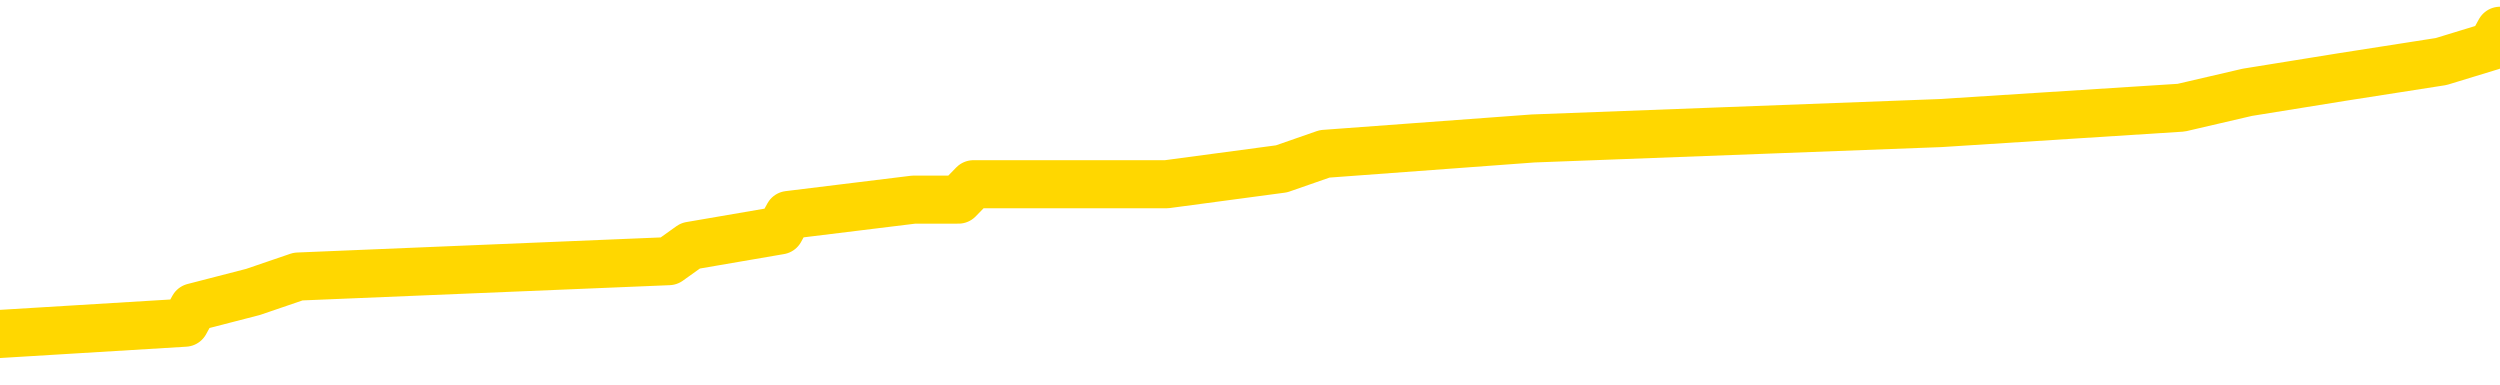 <svg xmlns="http://www.w3.org/2000/svg" version="1.1" viewBox="0 0 6500 1000">
	<path fill="none" stroke="gold" stroke-width="125" stroke-linecap="round" stroke-linejoin="round" d="M0 83952  L-781895 83952 L-781711 83912 L-781221 83833 L-780927 83793 L-780616 83713 L-780382 83673 L-780328 83593 L-780269 83513 L-780116 83473 L-780075 83394 L-779943 83354 L-779650 83314 L-779110 83314 L-778499 83274 L-778451 83274 L-777811 83234 L-777778 83234 L-777252 83234 L-777120 83194 L-776729 83114 L-776401 83034 L-776284 82954 L-776073 82875 L-775356 82875 L-774786 82835 L-774679 82835 L-774504 82795 L-774283 82715 L-773882 82675 L-773856 82595 L-772928 82515 L-772840 82435 L-772758 82356 L-772688 82276 L-772391 82236 L-772239 82156 L-770349 82196 L-770248 82196 L-769985 82196 L-769692 82236 L-769550 82156 L-769302 82156 L-769266 82116 L-769108 82076 L-768644 81996 L-768391 81956 L-768179 81877 L-767927 81837 L-767579 81797 L-766651 81717 L-766558 81637 L-766147 81597 L-764976 81517 L-763787 81477 L-763695 81398 L-763667 81318 L-763401 81238 L-763102 81158 L-762973 81078 L-762936 80998 L-762121 80998 L-761737 81038 L-760677 81078 L-760616 81078 L-760351 81877 L-759879 82635 L-759687 83394 L-759423 84152 L-759086 84112 L-758951 84072 L-758495 84032 L-757752 83992 L-757735 83952 L-757569 83873 L-757501 83873 L-756985 83833 L-755956 83833 L-755760 83793 L-755272 83753 L-754910 83713 L-754501 83713 L-754115 83753 L-752412 83753 L-752314 83753 L-752242 83753 L-752181 83753 L-751996 83713 L-751660 83713 L-751019 83673 L-750942 83633 L-750881 83633 L-750694 83593 L-750615 83593 L-750438 83553 L-750419 83513 L-750188 83513 L-749801 83473 L-748912 83473 L-748873 83433 L-748784 83394 L-748757 83314 L-747749 83274 L-747599 83194 L-747575 83154 L-747442 83114 L-747402 83074 L-746144 83034 L-746086 83034 L-745547 82994 L-745494 82994 L-745447 82994 L-745052 82954 L-744913 82914 L-744713 82875 L-744566 82875 L-744401 82875 L-744125 82914 L-743766 82914 L-743214 82875 L-742569 82835 L-742310 82755 L-742156 82715 L-741755 82675 L-741715 82635 L-741594 82595 L-741533 82635 L-741519 82635 L-741425 82635 L-741132 82595 L-740980 82435 L-740650 82356 L-740572 82276 L-740496 82236 L-740270 82116 L-740203 82036 L-739975 81956 L-739923 81877 L-739758 81837 L-738753 81797 L-738569 81757 L-738018 81717 L-737625 81637 L-737228 81597 L-736378 81517 L-736299 81477 L-735720 81437 L-735279 81437 L-735038 81398 L-734881 81398 L-734480 81318 L-734460 81318 L-734015 81278 L-733609 81238 L-733473 81158 L-733298 81078 L-733162 80998 L-732911 80918 L-731912 80879 L-731830 80839 L-731694 80799 L-731655 80759 L-730766 80719 L-730550 80679 L-730107 80639 L-729989 80599 L-729932 80559 L-729256 80559 L-729156 80519 L-729127 80519 L-727785 80479 L-727379 80439 L-727340 80400 L-726412 80360 L-726313 80320 L-726181 80280 L-725776 80240 L-725750 80200 L-725657 80160 L-725441 80120 L-725030 80040 L-723876 79960 L-723584 79881 L-723556 79801 L-722948 79761 L-722698 79681 L-722678 79641 L-721749 79601 L-721697 79521 L-721575 79481 L-721557 79401 L-721401 79362 L-721226 79282 L-721090 79242 L-721033 79202 L-720925 79162 L-720840 79122 L-720607 79082 L-720532 79042 L-720223 79002 L-720105 78962 L-719936 78922 L-719844 78883 L-719742 78883 L-719719 78843 L-719641 78843 L-719543 78763 L-719177 78723 L-719072 78683 L-718569 78643 L-718117 78603 L-718079 78563 L-718055 78523 L-718014 78483 L-717885 78443 L-717784 78403 L-717343 78364 L-717060 78324 L-716468 78284 L-716338 78244 L-716063 78164 L-715911 78124 L-715757 78084 L-715672 78004 L-715594 77964 L-715409 77924 L-715358 77924 L-715330 77885 L-715251 77845 L-715228 77805 L-714944 77725 L-714341 77645 L-713345 77605 L-713047 77565 L-712313 77525 L-712069 77485 L-711979 77445 L-711402 77405 L-710703 77366 L-709951 77326 L-709632 77286 L-709250 77206 L-709172 77166 L-708538 77126 L-708353 77086 L-708265 77086 L-708135 77086 L-707822 77046 L-707773 77006 L-707631 76966 L-707609 76926 L-706642 76887 L-706096 76847 L-705618 76847 L-705557 76847 L-705233 76847 L-705212 76807 L-705149 76807 L-704939 76767 L-704862 76727 L-704808 76687 L-704785 76647 L-704746 76607 L-704730 76567 L-703973 76527 L-703957 76487 L-703157 76447 L-703005 76407 L-702099 76368 L-701593 76328 L-701364 76248 L-701323 76248 L-701207 76208 L-701031 76168 L-700277 76208 L-700142 76168 L-699978 76128 L-699660 76088 L-699484 76008 L-698462 75928 L-698438 75849 L-698187 75809 L-697974 75729 L-697340 75689 L-697102 75609 L-697070 75529 L-696892 75449 L-696811 75370 L-696721 75330 L-696657 75250 L-696217 75170 L-696193 75130 L-695652 75090 L-695397 75050 L-694902 75010 L-694025 74970 L-693988 74930 L-693935 74891 L-693894 74851 L-693777 74811 L-693500 74771 L-693293 74691 L-693096 74611 L-693073 74531 L-693023 74451 L-692983 74411 L-692905 74372 L-692308 74292 L-692248 74252 L-692144 74212 L-691990 74172 L-691358 74132 L-690677 74092 L-690375 74012 L-690028 73972 L-689830 73932 L-689782 73853 L-689462 73813 L-688834 73773 L-688687 73733 L-688651 73693 L-688593 73653 L-688516 73573 L-688275 73573 L-688187 73533 L-688093 73493 L-687799 73453 L-687665 73413 L-687605 73374 L-687568 73294 L-687296 73294 L-686290 73254 L-686114 73214 L-686063 73214 L-685771 73174 L-685578 73094 L-685245 73054 L-684738 73014 L-684176 72934 L-684162 72855 L-684145 72815 L-684045 72735 L-683930 72655 L-683891 72575 L-683853 72535 L-683788 72535 L-683759 72495 L-683620 72535 L-683328 72535 L-683278 72535 L-683172 72535 L-682908 72495 L-682443 72455 L-682299 72455 L-682244 72376 L-682187 72336 L-681996 72296 L-681631 72256 L-681416 72256 L-681221 72256 L-681164 72256 L-681105 72176 L-680951 72136 L-680681 72096 L-680251 72296 L-680236 72296 L-680159 72256 L-680094 72216 L-679965 71936 L-679941 71897 L-679657 71857 L-679610 71817 L-679555 71777 L-679093 71737 L-679054 71737 L-679013 71697 L-678823 71657 L-678343 71617 L-677856 71577 L-677839 71537 L-677801 71497 L-677544 71457 L-677467 71378 L-677237 71338 L-677221 71258 L-676927 71178 L-676484 71138 L-676038 71098 L-675533 71058 L-675379 71018 L-675093 70978 L-675053 70899 L-674721 70859 L-674500 70819 L-673983 70739 L-673907 70699 L-673659 70619 L-673465 70539 L-673405 70499 L-672628 70459 L-672554 70459 L-672323 70419 L-672307 70419 L-672245 70380 L-672049 70340 L-671585 70340 L-671562 70300 L-671432 70300 L-670131 70300 L-670115 70300 L-670038 70260 L-669944 70260 L-669727 70260 L-669575 70220 L-669396 70260 L-669342 70300 L-669056 70340 L-669016 70340 L-668646 70340 L-668206 70340 L-668023 70340 L-667702 70300 L-667407 70300 L-666961 70220 L-666889 70180 L-666427 70100 L-665989 70060 L-665807 70020 L-664353 69940 L-664221 69900 L-663764 69821 L-663537 69781 L-663151 69701 L-662635 69621 L-661680 69541 L-660886 69461 L-660212 69421 L-659786 69342 L-659475 69302 L-659245 69182 L-658562 69062 L-658549 68942 L-658339 68783 L-658317 68743 L-658143 68663 L-657193 68623 L-656924 68543 L-656109 68503 L-655799 68423 L-655761 68384 L-655704 68304 L-655087 68264 L-654449 68184 L-652823 68144 L-652149 68104 L-651507 68104 L-651429 68104 L-651373 68104 L-651337 68104 L-651309 68064 L-651197 67984 L-651179 67944 L-651157 67904 L-651003 67865 L-650950 67785 L-650872 67745 L-650752 67705 L-650655 67665 L-650537 67625 L-650268 67545 L-649998 67505 L-649981 67425 L-649781 67386 L-649634 67306 L-649407 67266 L-649273 67226 L-648964 67186 L-648904 67146 L-648551 67066 L-648203 67026 L-648102 66986 L-648037 66906 L-647977 66867 L-647593 66787 L-647212 66747 L-647108 66707 L-646848 66667 L-646576 66587 L-646417 66547 L-646385 66507 L-646323 66467 L-646182 66427 L-645998 66388 L-645953 66348 L-645665 66348 L-645649 66308 L-645416 66308 L-645355 66268 L-645317 66268 L-644737 66228 L-644603 66188 L-644580 66028 L-644561 65749 L-644544 65429 L-644528 65110 L-644504 64791 L-644487 64551 L-644466 64272 L-644449 63992 L-644426 63833 L-644409 63673 L-644388 63553 L-644371 63473 L-644322 63354 L-644250 63234 L-644215 63034 L-644192 62875 L-644156 62715 L-644114 62555 L-644078 62475 L-644062 62316 L-644037 62196 L-644000 62116 L-643983 61996 L-643960 61916 L-643943 61837 L-643924 61757 L-643908 61677 L-643879 61557 L-643853 61437 L-643807 61398 L-643791 61318 L-643749 61278 L-643701 61198 L-643630 61118 L-643615 61038 L-643599 60958 L-643537 60918 L-643498 60879 L-643458 60839 L-643292 60799 L-643227 60759 L-643211 60719 L-643167 60639 L-643109 60599 L-642896 60559 L-642863 60519 L-642820 60479 L-642742 60439 L-642205 60400 L-642127 60360 L-642022 60280 L-641934 60240 L-641758 60200 L-641407 60160 L-641251 60120 L-640813 60080 L-640657 60040 L-640527 60000 L-639823 59920 L-639622 59881 L-638661 59801 L-638179 59761 L-638080 59761 L-637987 59721 L-637742 59681 L-637669 59641 L-637226 59561 L-637130 59521 L-637115 59481 L-637099 59441 L-637074 59401 L-636608 59362 L-636392 59322 L-636252 59282 L-635958 59242 L-635870 59202 L-635828 59162 L-635798 59122 L-635626 59082 L-635567 59042 L-635491 59002 L-635410 58962 L-635340 58962 L-635031 58922 L-634946 58883 L-634732 58843 L-634697 58803 L-634014 58763 L-633915 58723 L-633710 58683 L-633663 58643 L-633385 58603 L-633323 58563 L-633306 58483 L-633228 58443 L-632920 58364 L-632895 58324 L-632841 58244 L-632818 58204 L-632696 58164 L-632560 58084 L-632316 58044 L-632190 58044 L-631544 58004 L-631528 58004 L-631503 58004 L-631323 57924 L-631247 57885 L-631155 57845 L-630727 57805 L-630311 57765 L-629918 57685 L-629839 57645 L-629820 57605 L-629457 57565 L-629221 57525 L-628993 57485 L-628679 57445 L-628602 57405 L-628521 57326 L-628343 57246 L-628327 57206 L-628062 57126 L-627982 57086 L-627751 57046 L-627525 57006 L-627210 57006 L-627034 56966 L-626673 56966 L-626282 56926 L-626212 56847 L-626148 56807 L-626008 56727 L-625956 56687 L-625855 56607 L-625353 56567 L-625156 56527 L-624909 56487 L-624723 56447 L-624424 56407 L-624348 56368 L-624182 56288 L-623297 56248 L-623269 56168 L-623146 56088 L-622567 56048 L-622489 56008 L-621776 56008 L-621464 56008 L-621251 56008 L-621234 56008 L-620848 56008 L-620322 55928 L-619876 55889 L-619547 55849 L-619394 55809 L-619068 55809 L-618890 55769 L-618808 55769 L-618602 55689 L-618426 55649 L-617497 55609 L-616608 55569 L-616569 55529 L-616341 55529 L-615962 55489 L-615174 55449 L-614940 55409 L-614864 55370 L-614507 55330 L-613935 55250 L-613668 55210 L-613281 55170 L-613178 55170 L-613008 55170 L-612389 55170 L-612178 55170 L-611870 55170 L-611817 55130 L-611690 55090 L-611636 55050 L-611517 55010 L-611181 54930 L-610222 54891 L-610090 54811 L-609889 54771 L-609257 54731 L-608946 54691 L-608532 54651 L-608505 54611 L-608359 54571 L-607939 54531 L-606607 54531 L-606560 54491 L-606431 54411 L-606414 54372 L-605836 54292 L-605631 54252 L-605601 54212 L-605560 54172 L-605503 54132 L-605465 54092 L-605387 54052 L-605244 54012 L-604790 53972 L-604672 53932 L-604386 53893 L-604014 53853 L-603917 53813 L-603591 53773 L-603236 53733 L-603066 53693 L-603019 53653 L-602910 53613 L-602821 53573 L-602793 53533 L-602717 53453 L-602413 53413 L-602379 53334 L-602308 53294 L-601940 53254 L-601604 53214 L-601523 53214 L-601304 53174 L-601132 53134 L-601105 53094 L-600608 53054 L-600058 52974 L-599178 52934 L-599079 52855 L-599003 52815 L-598728 52775 L-598481 52695 L-598407 52655 L-598345 52575 L-598226 52535 L-598184 52495 L-598074 52455 L-597997 52376 L-597296 52336 L-597051 52296 L-597011 52256 L-596855 52216 L-596256 52216 L-596029 52216 L-595937 52216 L-595461 52216 L-594864 52136 L-594344 52096 L-594323 52056 L-594178 52016 L-593858 52016 L-593316 52016 L-593084 52016 L-592914 52016 L-592427 51976 L-592200 51936 L-592115 51897 L-591768 51857 L-591442 51857 L-590919 51817 L-590592 51777 L-589992 51737 L-589794 51657 L-589742 51617 L-589701 51577 L-589420 51537 L-588736 51457 L-588426 51417 L-588401 51338 L-588210 51298 L-587987 51258 L-587901 51218 L-587237 51138 L-587213 51098 L-586991 51018 L-586661 50978 L-586309 50899 L-586104 50859 L-585872 50779 L-585614 50739 L-585424 50659 L-585377 50619 L-585150 50579 L-585115 50539 L-584959 50499 L-584744 50459 L-584571 50419 L-584480 50380 L-584203 50340 L-583959 50300 L-583644 50260 L-583217 50260 L-583180 50260 L-582697 50260 L-582463 50260 L-582252 50220 L-582025 50180 L-581476 50180 L-581228 50140 L-580394 50140 L-580339 50100 L-580317 50060 L-580159 50020 L-579697 49980 L-579657 49940 L-579317 49861 L-579184 49821 L-578961 49781 L-578389 49741 L-577917 49701 L-577722 49661 L-577530 49621 L-577340 49581 L-577238 49541 L-576870 49501 L-576823 49461 L-576742 49421 L-575448 49382 L-575400 49342 L-575132 49342 L-574987 49342 L-574436 49342 L-574319 49302 L-574237 49262 L-573878 49222 L-573655 49182 L-573373 49142 L-573044 49062 L-572536 49022 L-572424 48982 L-572345 48942 L-572180 48902 L-571886 48902 L-571417 48902 L-571221 48942 L-571170 48942 L-570520 48902 L-570399 48863 L-569945 48863 L-569909 48823 L-569440 48783 L-569330 48743 L-569313 48703 L-569097 48703 L-568916 48663 L-568385 48663 L-567355 48663 L-567156 48623 L-566697 48583 L-565749 48503 L-565650 48463 L-565297 48384 L-565236 48344 L-565221 48304 L-565186 48264 L-564817 48224 L-564697 48184 L-564455 48144 L-564291 48104 L-564103 48064 L-563983 48024 L-562912 47944 L-562054 47904 L-561842 47825 L-561744 47785 L-561570 47705 L-561237 47665 L-561165 47625 L-561108 47585 L-560932 47585 L-560543 47545 L-560308 47505 L-560197 47465 L-560080 47425 L-559099 47386 L-559073 47346 L-558479 47266 L-558447 47266 L-558298 47226 L-558014 47186 L-557102 47186 L-556156 47186 L-556003 47146 L-555900 47146 L-555769 47106 L-555625 47066 L-555599 47026 L-555485 46986 L-555266 46946 L-554585 46906 L-554456 46867 L-554152 46827 L-553913 46747 L-553580 46707 L-552941 46667 L-552599 46587 L-552537 46547 L-552381 46547 L-551460 46547 L-550989 46547 L-550946 46547 L-550933 46507 L-550892 46467 L-550870 46427 L-550843 46388 L-550699 46348 L-550276 46308 L-549941 46308 L-549750 46268 L-549321 46268 L-549133 46228 L-548744 46148 L-548210 46108 L-547838 46068 L-547816 46068 L-547566 46028 L-547448 45988 L-547372 45948 L-547236 45908 L-547197 45869 L-547117 45829 L-546723 45789 L-546227 45749 L-546115 45669 L-545942 45629 L-545633 45589 L-545186 45549 L-544863 45509 L-544721 45429 L-544293 45350 L-544140 45270 L-544085 45190 L-543271 45150 L-543251 45110 L-542880 45070 L-542823 45070 L-541694 45030 L-541626 45030 L-541067 44990 L-540873 44950 L-540736 44910 L-540503 44871 L-540156 44831 L-540121 44751 L-540086 44711 L-540018 44631 L-539669 44591 L-539497 44551 L-539012 44511 L-538996 44471 L-538670 44431 L-538513 44392 L-537372 44312 L-537347 44272 L-537156 44192 L-536962 44152 L-536712 44112 L-536695 44072 L-535675 44032 L-535377 43992 L-535301 43952 L-535165 43873 L-534990 43833 L-534413 43753 L-534197 43713 L-534133 43673 L-534003 43633 L-533966 43553 L-533443 43513 L-533305 59242 L-533290 59242 L-533268 59242 L-533247 59242 L-533020 43473 L-532244 43473 L-532203 43473 L-531835 43473 L-531757 43433 L-531704 43394 L-531031 43354 L-530289 43314 L-529864 43314 L-529416 43274 L-528355 43234 L-528043 43154 L-527633 43154 L-527561 43114 L-527037 43114 L-526942 43114 L-526924 43114 L-526480 43074 L-526294 42994 L-525514 42914 L-524841 42875 L-524429 42755 L-524197 42675 L-524057 42635 L-523975 42555 L-523955 42515 L-523879 42515 L-523751 42475 L-523434 42515 L-523210 42515 L-522885 42475 L-522822 42475 L-522452 42475 L-522419 42475 L-522211 42475 L-521543 42475 L-521466 42475 L-521308 42396 L-521197 42396 L-520871 42356 L-520716 42316 L-520375 42316 L-520318 42236 L-519980 42156 L-519776 42116 L-519723 42036 L-518347 41996 L-518217 41956 L-517784 41916 L-517463 41877 L-516635 41797 L-516512 41757 L-515781 41677 L-515625 41597 L-515585 41557 L-515531 41517 L-515508 41477 L-515394 41437 L-515097 41398 L-514808 41358 L-514753 41318 L-514632 41278 L-514602 41238 L-514503 41198 L-514059 41198 L-513907 41158 L-513072 41158 L-512530 41118 L-512195 41118 L-512179 41078 L-512104 41038 L-511988 40998 L-511793 40958 L-511529 40918 L-510694 40879 L-510598 40839 L-510076 40799 L-510035 40759 L-509935 40719 L-509107 40719 L-508972 40679 L-508633 40679 L-508079 40639 L-507699 40599 L-507536 40559 L-507227 40519 L-506414 40479 L-506108 40439 L-505839 40439 L-505518 40439 L-505197 40479 L-504922 40479 L-504093 40400 L-503998 40360 L-503905 40240 L-503801 40120 L-503414 40000 L-502934 39920 L-502917 39881 L-502799 39841 L-502431 39761 L-502336 39721 L-501502 39641 L-501425 39601 L-501126 39561 L-501035 39521 L-500628 39441 L-500517 39362 L-499818 39322 L-499345 39282 L-499285 39242 L-499066 39162 L-498792 39122 L-498679 39082 L-497652 39042 L-497266 39002 L-497245 38962 L-496913 38922 L-496668 38883 L-496235 38843 L-496125 38803 L-496007 38763 L-495555 38683 L-494965 38643 L-494628 38603 L-492735 38563 L-492622 38483 L-492410 38443 L-491092 38403 L-490985 29421 L-490919 20559 L-490883 12376 L-490821 12376 L-490322 21278 L-489647 30060 L-489625 38164 L-489354 38084 L-488386 38084 L-487697 38044 L-487535 38004 L-486994 37964 L-486904 37924 L-485885 37885 L-484937 37805 L-484572 37845 L-484469 37885 L-483881 37885 L-483821 37885 L-483721 37845 L-483280 37765 L-483173 37725 L-482731 37685 L-481732 37565 L-481475 37445 L-481372 37326 L-481242 37246 L-480876 37166 L-480295 37086 L-480264 37046 L-479948 37006 L-477965 36966 L-477849 36926 L-477782 36926 L-477423 36887 L-475805 36847 L-475627 36847 L-475483 36847 L-474660 36887 L-474607 36926 L-474553 36926 L-474119 36926 L-473138 36966 L-473065 36966 L-471980 36926 L-471767 36926 L-471051 36847 L-470662 36807 L-470443 36727 L-470124 36647 L-469630 36567 L-469502 36527 L-469274 36447 L-469041 36368 L-468982 36328 L-468692 36288 L-468420 36208 L-467390 36168 L-465725 36128 L-465306 36088 L-465169 36048 L-465013 36048 L-464708 36008 L-464479 35928 L-464321 35889 L-464162 35809 L-463992 35729 L-463945 35689 L-463892 35649 L-463870 35649 L-463484 35609 L-463234 35609 L-462964 35609 L-462803 35609 L-462713 35609 L-461055 35609 L-460889 35649 L-460510 35609 L-460050 35609 L-459440 35529 L-458347 35489 L-457916 35449 L-457884 35409 L-457822 35370 L-457804 35330 L-456101 35290 L-456059 35250 L-455592 35210 L-455406 35170 L-455373 35090 L-454778 35050 L-454728 35010 L-454406 34970 L-454355 34930 L-454144 34891 L-454126 34851 L-453860 34771 L-453807 34731 L-453338 34691 L-452828 34611 L-452750 34611 L-452455 34571 L-452439 34531 L-452400 34491 L-452329 34451 L-452172 34411 L-451226 34411 L-451169 34411 L-450648 34411 L-450456 34372 L-450355 34372 L-450129 34332 L-449619 34332 L-449231 35409 L-449162 35409 L-448813 35370 L-448456 35330 L-447328 34172 L-447276 34092 L-447050 34052 L-447016 34012 L-446891 33932 L-446793 33932 L-446528 33932 L-445788 33972 L-445209 33972 L-444916 33972 L-444210 33972 L-444031 33932 L-444008 33932 L-443372 33893 L-443061 33853 L-442664 33853 L-442635 33813 L-442614 33773 L-442460 33733 L-441775 33733 L-441758 33733 L-441418 33733 L-441146 33693 L-441108 33653 L-441052 33573 L-441030 33533 L-440958 33493 L-440626 33453 L-440520 33413 L-440492 33334 L-440293 33294 L-440141 33254 L-439273 33214 L-438710 33134 L-438694 33134 L-438593 33094 L-438491 33134 L-438344 33134 L-438266 33134 L-438228 33094 L-438173 33054 L-438099 33014 L-437954 32974 L-437472 32974 L-437068 32934 L-436202 32974 L-436182 32974 L-435924 32974 L-435847 32974 L-435818 32934 L-435808 32855 L-435791 32815 L-435498 32775 L-435458 32735 L-435386 32695 L-435313 32655 L-435108 32615 L-434948 32495 L-434646 32376 L-434569 32216 L-434552 32096 L-434336 32016 L-434104 32016 L-433994 32056 L-433625 32096 L-433466 32096 L-433235 32096 L-433067 32096 L-432921 32056 L-432789 32016 L-431514 31936 L-431110 31857 L-431049 31817 L-430933 31737 L-430507 31697 L-430492 31617 L-430430 31577 L-430157 31497 L-430044 31457 L-429762 31378 L-429485 31338 L-429060 31258 L-429037 31218 L-428959 31178 L-428834 31138 L-428247 31098 L-427856 31058 L-427520 31018 L-426931 30978 L-426829 30978 L-426658 30938 L-426522 30938 L-425694 30899 L-424509 30859 L-424473 30819 L-424418 30819 L-424197 30779 L-423992 30779 L-423837 30779 L-423581 30739 L-423504 30699 L-422962 30659 L-422925 30619 L-422676 30579 L-422289 30539 L-421463 30499 L-421105 30459 L-420795 30459 L-420537 30419 L-420313 30380 L-419907 30340 L-419790 30300 L-419607 30260 L-419554 30260 L-419365 30220 L-419194 30180 L-419166 30140 L-418885 30100 L-418575 30060 L-418437 30020 L-418127 29980 L-417933 29980 L-417918 29940 L-417198 29940 L-417065 29861 L-416767 29821 L-416677 29781 L-416076 29781 L-416038 29741 L-415959 29701 L-415339 29661 L-415187 29581 L-415147 29541 L-414836 29501 L-414644 29461 L-414451 29382 L-414396 29302 L-414087 29262 L-414035 29222 L-413980 29262 L-413954 29262 L-413830 29262 L-413019 29222 L-412943 29182 L-412402 29142 L-412133 29102 L-411474 29062 L-410566 29022 L-410325 28982 L-409792 28942 L-409575 28902 L-408468 28942 L-408418 28942 L-407642 28942 L-407094 28902 L-406983 28863 L-406830 28783 L-406775 28743 L-406610 28703 L-406232 28663 L-405785 28623 L-405730 28583 L-405576 28543 L-404896 28503 L-404676 28463 L-404158 28423 L-403309 28344 L-403293 28304 L-401502 28264 L-400947 28224 L-400830 28184 L-399824 28144 L-399788 28104 L-399555 28104 L-399463 28104 L-399423 28104 L-399091 28064 L-398739 28024 L-398474 27944 L-398187 27904 L-397876 27825 L-397622 27745 L-397528 27705 L-397038 27665 L-396831 27625 L-396265 27585 L-396151 27625 L-395800 27585 L-395748 27585 L-395708 27585 L-395105 27505 L-394371 27425 L-393790 27346 L-393554 27266 L-393014 27146 L-392861 27066 L-392359 27026 L-392150 26946 L-392127 26946 L-392068 26906 L-391105 26906 L-390928 26867 L-390486 26827 L-390462 26747 L-390307 26707 L-390225 26707 L-390075 26747 L-389428 26747 L-389378 26707 L-388258 26667 L-387274 26627 L-387213 26587 L-386492 26547 L-385627 26507 L-385248 26467 L-385029 26467 L-384270 26427 L-384218 26388 L-383909 26308 L-383057 26308 L-382864 26268 L-382687 26228 L-382463 26228 L-382336 26188 L-382144 26188 L-381912 26148 L-381742 26188 L-381456 26148 L-381176 26148 L-381093 26108 L-380923 26068 L-380906 25988 L-380752 25948 L-380713 25908 L-379938 25869 L-379861 25869 L-379629 25789 L-379202 25749 L-378857 25709 L-378273 25669 L-378005 25669 L-377746 25669 L-377616 25589 L-377600 25549 L-377486 25509 L-377462 25469 L-377228 25429 L-377192 25390 L-375876 25390 L-375820 25350 L-375141 25270 L-374569 25270 L-374443 25270 L-374290 25270 L-374213 25270 L-373901 25190 L-373628 25150 L-373539 25070 L-373438 25070 L-372510 25030 L-372434 25030 L-372070 25030 L-372045 24990 L-372009 24950 L-371233 24871 L-371141 24831 L-371001 24791 L-370599 24751 L-370338 24751 L-370094 24791 L-369880 24751 L-369800 24751 L-369723 24751 L-369647 24751 L-369460 24791 L-369394 24791 L-369144 24791 L-369089 24751 L-368951 24711 L-368872 24631 L-368758 24591 L-368535 24551 L-368371 24511 L-368330 24471 L-368161 24431 L-367790 24392 L-367775 24352 L-367659 24312 L-366938 24272 L-366902 24232 L-366769 24232 L-366421 24192 L-366010 24192 L-365973 24192 L-365895 24152 L-365857 24112 L-365492 24072 L-365288 24032 L-365273 23992 L-364928 23952 L-364579 23952 L-364253 23952 L-364152 23912 L-363999 23912 L-363804 23873 L-363573 23873 L-363480 23873 L-363325 23873 L-363247 23873 L-363207 23833 L-363093 23793 L-363070 23753 L-362819 23753 L-362680 23673 L-362103 23553 L-361275 23473 L-360787 23394 L-360665 23354 L-360627 23314 L-360614 23274 L-360462 23194 L-360361 23114 L-360128 23074 L-359738 22994 L-359433 22954 L-359418 22914 L-359247 22875 L-359008 22795 L-358412 22795 L-357808 22755 L-357769 22755 L-357728 22755 L-357575 22715 L-357522 22675 L-357459 22635 L-357391 22595 L-357337 22515 L-357311 22475 L-357265 22435 L-357170 22356 L-357033 22316 L-356880 22276 L-356748 22236 L-356707 22236 L-356671 22196 L-356609 22156 L-356336 22076 L-356021 22036 L-355980 21956 L-355895 21916 L-355718 21877 L-355481 21837 L-355123 21797 L-355093 21757 L-354524 21717 L-354401 21677 L-354165 21637 L-354142 21637 L-353861 21597 L-353575 21597 L-353320 21597 L-352748 21557 L-352451 21517 L-352375 21477 L-351676 21437 L-351599 21398 L-351564 21358 L-351537 21318 L-351486 21238 L-351292 21198 L-351152 21118 L-351116 21078 L-351075 21038 L-350480 20998 L-350248 20958 L-349964 21238 L-349910 21477 L-349836 21757 L-349758 21996 L-349522 21916 L-349278 21877 L-349142 21837 L-349036 21797 L-348956 21757 L-348569 21677 L-348442 21637 L-348289 21597 L-348252 21557 L-348106 21517 L-347884 21477 L-347710 21437 L-347641 21398 L-346820 21318 L-346804 21318 L-346509 21278 L-345721 21238 L-345411 21238 L-345265 21198 L-345037 21158 L-344836 21078 L-343899 21038 L-343863 20998 L-343840 20958 L-343799 20879 L-343531 20839 L-342934 20799 L-342870 20759 L-342835 20719 L-342818 20679 L-342123 20679 L-341922 20679 L-341890 20679 L-341556 20679 L-341449 20639 L-340824 20559 L-340320 20519 L-340282 20439 L-339840 20439 L-339744 20400 L-339585 20400 L-339272 20400 L-339260 20400 L-338820 20439 L-338338 20479 L-338209 20479 L-337888 20479 L-337820 20439 L-337516 20439 L-337340 20400 L-337146 20360 L-336904 20280 L-336706 20200 L-336680 20120 L-336102 20080 L-336032 20040 L-335623 20000 L-335568 19960 L-335522 19920 L-335158 19881 L-335012 19841 L-334807 19801 L-334710 19801 L-334555 19761 L-334494 19721 L-334346 19641 L-334246 19601 L-333689 19601 L-333666 19681 L-333494 19721 L-332952 19761 L-332891 19761 L-332838 19681 L-332809 19601 L-332738 19561 L-332721 19481 L-332658 19441 L-332621 19362 L-332467 19322 L-332141 19282 L-331575 19242 L-331561 19202 L-331499 19122 L-331397 19042 L-331351 19042 L-331108 19002 L-330686 19002 L-330531 19002 L-328790 18922 L-328248 18883 L-327305 18843 L-326895 18803 L-326354 18723 L-326158 18683 L-325989 18643 L-325693 18603 L-325579 18563 L-325563 18563 L-325409 18523 L-325269 18483 L-325192 18403 L-325060 18403 L-324713 18403 L-324342 18443 L-323744 18443 L-323568 18443 L-323412 18403 L-323143 18364 L-322991 18364 L-322700 18483 L-322677 18563 L-322594 18643 L-322366 18723 L-321667 18683 L-321540 18643 L-321109 18603 L-321014 18563 L-319810 18563 L-319760 18523 L-319467 18523 L-319064 18483 L-318788 18403 L-318769 18364 L-318651 18324 L-318575 18284 L-318393 18244 L-317913 18204 L-317462 18124 L-317052 18084 L-317021 18044 L-316603 18004 L-316489 18004 L-316371 18004 L-316355 18004 L-316161 17964 L-316140 17885 L-315907 17845 L-315464 17805 L-315145 17725 L-314680 17725 L-314515 17685 L-314360 17645 L-314204 17645 L-313750 17645 L-313431 17645 L-313376 17685 L-313005 17685 L-312967 17725 L-312641 17725 L-312524 17685 L-312426 17645 L-312100 17565 L-311713 17525 L-311452 17485 L-311093 17405 L-310837 17366 L-308667 17326 L-308617 17286 L-308595 17246 L-308183 17246 L-308122 17246 L-308052 17286 L-307821 17286 L-307510 17246 L-307207 17166 L-307162 17126 L-306855 17086 L-306722 17046 L-306505 17006 L-305793 16966 L-305638 16966 L-305499 16926 L-305351 16926 L-305330 16926 L-305135 16887 L-305110 16847 L-305019 16807 L-304997 16767 L-304981 16727 L-304880 16687 L-303952 16647 L-303494 16647 L-302402 16567 L-301979 16567 L-301575 16527 L-301537 16487 L-301283 16447 L-300509 16368 L-300492 16328 L-300468 16288 L-300275 16248 L-299539 16208 L-299269 16168 L-299229 16128 L-298830 16048 L-298805 16008 L-298016 15968 L-297336 15928 L-295965 15889 L-295695 15849 L-295646 15809 L-295109 15729 L-295076 15689 L-294974 15609 L-294650 15569 L-294571 15529 L-294302 15529 L-293389 15489 L-293250 15489 L-293002 15409 L-292456 15409 L-292034 15370 L-291841 15330 L-291826 15330 L-291688 15250 L-291594 15210 L-291467 15170 L-291207 15130 L-291182 15050 L-291090 15010 L-290780 14970 L-290720 14930 L-290603 14930 L-290253 14930 L-289443 14930 L-289211 14851 L-288382 14851 L-288150 14771 L-287934 14731 L-287415 14731 L-286777 14691 L-286361 14651 L-286038 14611 L-285558 14571 L-285132 14571 L-285071 14531 L-284722 14531 L-284682 14491 L-284668 14451 L-284569 14372 L-284523 14372 L-284038 14332 L-283236 14332 L-282902 14332 L-281821 14292 L-281341 14252 L-281318 14212 L-281178 14172 L-280622 14132 L-279925 14092 L-279616 14052 L-279394 14012 L-279290 13972 L-279187 13893 L-278516 13853 L-278422 13813 L-278400 13813 L-278323 13773 L-278145 13773 L-277973 13773 L-277792 13733 L-277779 13693 L-277702 13653 L-277538 13613 L-277023 13573 L-277007 13533 L-276867 13533 L-276504 13493 L-276480 13493 L-276350 13453 L-276325 13413 L-275963 13374 L-275437 13294 L-275344 13254 L-275128 13174 L-275034 13134 L-275010 13094 L-274545 13054 L-274468 13054 L-274067 13014 L-273616 13014 L-272364 12974 L-272326 12934 L-271894 12895 L-271861 12855 L-271142 12815 L-270966 12775 L-270830 12735 L-270523 12695 L-270469 12655 L-270444 12575 L-270428 12495 L-270253 12455 L-270063 12415 L-269556 12415 L-269182 12096 L-268844 11737 L-268805 11417 L-268086 11138 L-267992 11098 L-267954 11058 L-267412 11058 L-267389 11018 L-266986 10978 L-266561 10938 L-266290 10938 L-266110 10899 L-265864 10819 L-265841 10779 L-265784 10699 L-265168 10659 L-264665 10619 L-264278 10619 L-263659 10659 L-263443 10659 L-263288 10699 L-261995 10619 L-261896 10579 L-261454 10499 L-261122 10459 L-260822 10380 L-260579 10340 L-259845 10260 L-259266 10220 L-258436 10180 L-258336 10140 L-257778 10100 L-257640 10060 L-255998 10020 L-255937 10020 L-255844 10020 L-254877 10020 L-254699 9980 L-254412 9980 L-254194 9980 L-254116 9940 L-253845 9940 L-253729 9900 L-253576 9861 L-253266 9821 L-253188 9781 L-253097 9781 L-253019 9741 L-252903 9741 L-252724 9701 L-252632 9661 L-252594 9621 L-252091 9621 L-251872 9581 L-251743 9581 L-251588 9541 L-251533 9501 L-251408 9501 L-251023 9461 L-250515 9421 L-250443 9382 L-249962 9342 L-249885 9302 L-249785 9302 L-249552 9262 L-249087 9262 L-248857 9262 L-248841 9262 L-248608 9262 L-248454 9262 L-248392 9262 L-248199 9222 L-247928 9142 L-247177 9102 L-246224 9102 L-246188 9062 L-245963 9062 L-245523 9062 L-245242 8982 L-244894 8942 L-243825 8902 L-242897 8902 L-242766 8902 L-242719 8902 L-242650 8863 L-242495 8863 L-242418 8783 L-242244 8703 L-241810 8623 L-241606 8583 L-241545 8503 L-240963 8463 L-240809 8384 L-240693 8344 L-240652 8304 L-240483 8264 L-240346 8224 L-240135 8144 L-240058 8104 L-240034 8064 L-239826 7984 L-239416 7944 L-239391 7904 L-239168 7865 L-239023 7825 L-238988 7785 L-238975 7745 L-238952 7705 L-238719 7665 L-238533 7625 L-238316 7585 L-238291 7545 L-237602 7505 L-237498 7465 L-237462 7425 L-237442 7386 L-237248 7346 L-237194 7306 L-237077 7226 L-236996 7226 L-236885 7186 L-236571 7146 L-236111 7106 L-235856 7066 L-235622 6986 L-235492 6946 L-235140 6906 L-235080 6867 L-234928 6827 L-234355 6747 L-234269 6707 L-234116 6627 L-233820 6547 L-233450 6467 L-233147 6388 L-233070 6348 L-232665 6308 L-232497 6308 L-232353 6308 L-231813 6308 L-231752 6308 L-231736 6228 L-231570 6188 L-231365 6148 L-231290 6148 L-231197 6108 L-230787 6068 L-230772 6028 L-230748 6028 L-230555 5988 L-230478 6348 L-230308 6707 L-230246 7026 L-230230 7386 L-229716 7346 L-229494 7306 L-228875 7226 L-228622 7186 L-228428 7146 L-228389 7106 L-228315 7106 L-228250 7106 L-227599 7106 L-227561 7146 L-227386 7146 L-227320 7146 L-226646 7146 L-226257 7066 L-225996 7026 L-225758 6986 L-225680 6906 L-225665 6827 L-225462 6787 L-225092 6707 L-224866 6667 L-224231 6627 L-224211 6627 L-223824 6587 L-223730 6587 L-223672 6547 L-223396 6507 L-223086 6507 L-223009 6467 L-222158 6507 L-221815 6707 L-221378 6946 L-220944 7146 L-220449 7346 L-220300 7306 L-220031 7346 L-218793 7386 L-218737 7465 L-216973 7505 L-216783 7465 L-215773 7425 L-215622 7386 L-215246 7465 L-214925 7545 L-214320 7625 L-214250 7705 L-214073 7665 L-213244 7625 L-213106 7585 L-212719 7545 L-212535 7505 L-212491 7465 L-212371 7425 L-212161 7386 L-211714 7306 L-211365 7266 L-211233 7226 L-210824 7186 L-210474 7186 L-210189 7146 L-209995 7106 L-209841 7106 L-209677 7066 L-209609 7026 L-209509 7026 L-209275 6986 L-209159 6986 L-209106 6946 L-208564 6946 L-208099 6906 L-206917 6906 L-206784 6906 L-206759 6906 L-206707 6906 L-206039 6906 L-205004 6827 L-204810 6787 L-204631 6747 L-204479 6747 L-204439 6707 L-204424 6707 L-204362 6667 L-204037 6627 L-202876 6587 L-202683 6547 L-202505 6507 L-201392 6467 L-200532 6427 L-200426 6427 L-199952 6388 L-199759 6388 L-197438 6348 L-197360 6308 L-197239 6228 L-197204 6188 L-197167 6108 L-197073 5988 L-196857 5908 L-196276 5829 L-195889 5789 L-195117 5749 L-195039 5709 L-194341 5709 L-193800 5709 L-193759 5669 L-193629 5669 L-193165 5629 L-193126 5589 L-192992 5549 L-192623 5509 L-192594 5469 L-192444 5469 L-192043 5429 L-190219 5469 L-189412 5429 L-188693 5429 L-188677 5429 L-188363 5350 L-187801 5310 L-187300 5270 L-186781 5230 L-186760 5190 L-185016 5150 L-184847 5110 L-184651 5070 L-183757 5030 L-183239 4950 L-183028 4910 L-182770 4871 L-182061 4831 L-181110 4791 L-180452 4751 L-180413 4671 L-180126 4631 L-180044 4591 L-179948 4591 L-179817 4551 L-179739 4551 L-179004 4551 L-178667 4511 L-178617 4551 L-178362 4551 L-178076 4511 L-177650 4511 L-177070 4471 L-176811 4471 L-176659 4431 L-176412 4431 L-176374 4431 L-175576 4392 L-175539 4352 L-175362 4352 L-174952 4272 L-174724 4272 L-174647 4272 L-174516 4272 L-174400 4232 L-174052 4192 L-173989 4152 L-173836 4112 L-173095 4072 L-172984 4032 L-172814 3992 L-172775 3952 L-172480 3952 L-172079 3952 L-171902 3952 L-171808 3952 L-171498 3912 L-170697 3873 L-170238 3793 L-169719 3753 L-169230 3713 L-168534 3673 L-167488 3633 L-167219 3633 L-167165 3593 L-167005 3593 L-166753 3593 L-166507 3553 L-166428 3513 L-166214 3433 L-165902 3394 L-165438 3314 L-165424 3274 L-165128 3274 L-165114 3234 L-164123 3194 L-163451 3154 L-163116 3074 L-162500 3074 L-162363 3034 L-161724 2994 L-161594 2954 L-160643 2875 L-160543 2795 L-159984 2755 L-159575 2755 L-159147 2755 L-159056 2715 L-158221 2715 L-157857 2715 L-157818 2755 L-157686 2795 L-157509 2795 L-157292 2795 L-157239 2755 L-157082 2675 L-156829 2635 L-155728 2595 L-155651 2555 L-155432 2515 L-155301 2435 L-155265 2396 L-155071 2356 L-154972 2316 L-154488 2276 L-154203 2236 L-154043 2196 L-153948 2116 L-153677 2076 L-153407 2036 L-153391 1877 L-153253 1757 L-153114 1637 L-152788 1477 L-152479 1398 L-152438 1358 L-152362 1278 L-152247 1238 L-151396 1158 L-151070 1118 L-150738 1078 L-150606 1078 L-150390 1078 L-150373 1078 L-149693 1078 L-149600 998 L-149576 958 L-149561 879 L-149522 839 L-149110 759 L-148841 719 L-148801 679 L-148432 679 L-148223 639 L-147140 639 L-147123 599 L-147095 559 L-147075 559 L-146698 479 L-146443 439 L-146195 360 L-146055 280 L-145923 240 L-145591 200 L-145498 160 L-145438 120 L-144879 80 L-144818 40 L-144662 0 L-144468 -39 L-144276 -79 L-144260 -118 L-144222 -158 L-144183 -198 L-143912 -238 L-143789 -278 L-143757 -318 L-143657 -318 L-143501 -318 L-143360 -318 L-143076 -358 L-142751 -358 L-142055 -398 L-142032 -398 L-141523 -398 L-140677 -398 L-140314 -438 L-140159 -478 L-139555 -478 L-139385 -478 L-139324 -478 L-139269 -518 L-138214 -558 L-138195 -558 L-137289 -558 L-137268 -558 L-137101 -598 L-136859 -598 L-136809 -637 L-136754 -717 L-136616 -757 L-136577 -797 L-135649 -837 L-135593 -837 L-135471 -837 L-135400 -837 L-135284 -837 L-135106 -797 L-134123 -837 L-133984 -837 L-133866 -917 L-133571 -997 L-133324 -1037 L-133288 -1077 L-133233 -1037 L-133211 -1037 L-133078 -1037 L-132999 -1037 L-132862 -1077 L-132239 -1077 L-132072 -1116 L-131608 -1116 L-131431 -1196 L-131415 -1236 L-131355 -1276 L-131238 -1316 L-130756 -1356 L-130060 -1396 L-129687 -1436 L-129518 -1476 L-128552 -1516 L-128397 -1556 L-128219 -1556 L-128126 -1596 L-127871 -1596 L-127701 -1596 L-127054 -1635 L-127043 -1635 L-126463 -1675 L-126324 -1675 L-126269 -1755 L-125534 -1795 L-125495 -1835 L-125418 -1835 L-124776 -1875 L-124001 -1875 L-123909 -1915 L-123860 -1915 L-123845 -1955 L-123809 -1955 L-123792 -2035 L-123730 -2075 L-123713 -2114 L-123693 -2114 L-123539 -2154 L-123500 -2194 L-123484 -2234 L-123445 -2274 L-123305 -2314 L-123229 -2354 L-122864 -2394 L-122516 -2434 L-121743 -2474 L-121140 -2514 L-120944 -2554 L-120714 -2554 L-120576 -2594 L-119938 -2594 L-119649 -2633 L-119627 -2633 L-119167 -2673 L-118934 -2673 L-118879 -2713 L-118841 -2753 L-118338 -2793 L-117788 -2833 L-116999 -2873 L-115876 -2873 L-114982 -2913 L-114894 -2913 L-114595 -2953 L-114523 -2993 L-114407 -3033 L-113230 -3073 L-112882 -3112 L-112860 -3152 L-112341 -3192 L-112194 -3232 L-112086 -3272 L-111876 -3312 L-111722 -3352 L-111699 -3392 L-111505 -3432 L-111428 -3472 L-111285 -3512 L-110484 -3552 L-110338 -3592 L-110058 -3631 L-109880 -3671 L-109571 -3711 L-108759 -3751 L-107831 -3751 L-106239 -3791 L-105995 -3831 L-105355 -3871 L-105159 -3911 L-105081 -3951 L-104564 -3991 L-104332 -3991 L-104309 -4031 L-104177 -4031 L-103838 -4071 L-103827 -4110 L-103610 -4150 L-103573 -4190 L-103032 -4230 L-102503 -4310 L-102435 -4350 L-102142 -4390 L-101594 -4470 L-101559 -4510 L-101506 -4550 L-101407 -4629 L-101175 -4629 L-100594 -4629 L-100497 -4590 L-100423 -4590 L-100091 -4629 L-99341 -4669 L-99302 -4709 L-98622 -4709 L-98467 -4709 L-98141 -4749 L-97925 -4789 L-97694 -4789 L-97397 -4829 L-97151 -4869 L-96800 -4909 L-96747 -4949 L-95987 -4989 L-95294 -5069 L-94944 -5148 L-94480 -5188 L-93846 -5228 L-93437 -5268 L-93360 -5228 L-92934 -5228 L-92291 -5268 L-92122 -5268 L-91380 -5308 L-91193 -5348 L-90897 -5388 L-90325 -5428 L-90300 -5468 L-89281 -5468 L-88794 -5508 L-88701 -5508 L-88640 -5548 L-88351 -5588 L-88065 -5627 L-88004 -5667 L-87824 -5667 L-87113 -5707 L-86937 -5747 L-86739 -5787 L-86587 -5827 L-86495 -5867 L-86434 -5907 L-85892 -5907 L-85581 -5947 L-85489 -6027 L-85412 -6106 L-84845 -6146 L-84754 -6146 L-84499 -6226 L-84172 -6306 L-84135 -6426 L-83980 -6546 L-83748 -6586 L-83426 -6625 L-82294 -6665 L-82094 -6705 L-81569 -6745 L-81324 -6745 L-81078 -6785 L-80998 -6825 L-80979 -6905 L-80902 -6945 L-80846 -7025 L-80769 -7065 L-80730 -7104 L-80551 -7184 L-80514 -7224 L-80283 -7264 L-79045 -7304 L-78718 -7344 L-78679 -7424 L-77897 -7464 L-77750 -7504 L-76759 -7544 L-76552 -7544 L-76126 -7544 L-75999 -7544 L-75594 -7504 L-75507 -7544 L-74850 -7584 L-74142 -7623 L-73534 -7663 L-73341 -7703 L-73108 -7783 L-72489 -7823 L-72194 -7903 L-71754 -7943 L-71599 -7983 L-71444 -8023 L-70688 -8102 L-70338 -8142 L-69936 -8142 L-69897 -8182 L-68891 -8182 L-68571 -8182 L-68325 -8222 L-67625 -8302 L-67551 -8342 L-67239 -8382 L-66159 -8422 L-65967 -8462 L-65734 -8462 L-65539 -8502 L-65038 -8542 L-64285 -8542 L-64171 -8542 L-63971 -8542 L-63930 -8582 L-63837 -8621 L-63524 -8661 L-63436 -8701 L-63320 -8741 L-63002 -8741 L-62933 -8781 L-62908 -8821 L-62546 -8861 L-62507 -8901 L-62291 -8941 L-61788 -8901 L-61185 -8861 L-60974 -8781 L-60821 -8741 L-60783 -8741 L-60739 -8821 L-60704 -8861 L-60571 -8901 L-60162 -8941 L-59791 -8981 L-59738 -9021 L-59722 -9061 L-59643 -9100 L-59233 -9140 L-59079 -9180 L-59064 -9260 L-59024 -9300 L-58846 -9380 L-58770 -9420 L-58538 -9460 L-57748 -9500 L-57671 -9500 L-56936 -9580 L-56780 -9619 L-56541 -9699 L-56479 -9779 L-56394 -9819 L-56371 -9899 L-56253 -9979 L-56239 -10059 L-56177 -10138 L-56139 -10178 L-56045 -10218 L-56023 -10218 L-55907 -10258 L-55674 -10298 L-55504 -10378 L-54684 -10378 L-54283 -10418 L-54127 -10418 L-53623 -10418 L-53508 -10418 L-52912 -10418 L-52538 -10458 L-52486 -10458 L-52292 -10498 L-51595 -10498 L-51557 -10538 L-51413 -10538 L-51187 -10578 L-50926 -10617 L-50552 -10657 L-50126 -10697 L-49997 -10737 L-49977 -10817 L-49484 -10817 L-48787 -10857 L-48556 -10817 L-48402 -10817 L-47433 -10817 L-47209 -10777 L-46931 -10777 L-46915 -10817 L-46389 -10857 L-45860 -10897 L-45712 -10937 L-45692 -10977 L-45151 -11017 L-44841 -11057 L-44723 -11136 L-44532 -11216 L-44395 -11296 L-44068 -11336 L-43951 -11376 L-43642 -11376 L-43216 -11416 L-43160 -11416 L-42927 -11376 L-42830 -11376 L-42697 -11376 L-42401 -11376 L-42287 -11416 L-41923 -11456 L-41610 -11456 L-41127 -11496 L-40957 -11536 L-40708 -11576 L-40493 -11615 L-39967 -11655 L-39780 -11735 L-39425 -11775 L-38790 -11815 L-38635 -11895 L-37894 -11935 L-37475 -11975 L-37295 -12015 L-37218 -12015 L-37087 -12055 L-36794 -12095 L-36753 -12134 L-36523 -12134 L-36330 -12174 L-36075 -12174 L-35649 -12214 L-35540 -12254 L-34921 -12254 L-34740 -12254 L-33528 -12254 L-32881 -12214 L-32730 -12214 L-32693 -12214 L-32561 -12214 L-32460 -12254 L-32444 -12294 L-32362 -12334 L-32151 -12374 L-32034 -12414 L-31671 -12454 L-31299 -12494 L-30603 -12534 L-30200 -12574 L-30095 -12613 L-30077 -12653 L-29133 -12693 L-28938 -12773 L-28786 -12813 L-28730 -12893 L-27974 -12893 L-27957 -12813 L-27468 -12773 L-27337 -12693 L-27144 -12693 L-26254 -12733 L-26215 -12773 L-26176 -12813 L-26100 -12853 L-26061 -12853 L-25984 -12893 L-25900 -12933 L-25635 -12973 L-25403 -13013 L-25341 -13053 L-24860 -13093 L-24524 -13093 L-24413 -13132 L-24219 -13172 L-24043 -13212 L-23984 -13212 L-23947 -13252 L-23678 -13292 L-22980 -13372 L-22927 -13452 L-22633 -13532 L-22231 -13611 L-21666 -13651 L-20793 -13691 L-20489 -13731 L-20451 -13771 L-20328 -13811 L-19729 -13851 L-19600 -13891 L-19400 -13931 L-19362 -13971 L-18748 -14011 L-18570 -14051 L-18555 -14130 L-18337 -14170 L-18259 -14250 L-17951 -14250 L-17819 -14290 L-17588 -14290 L-17253 -14290 L-17162 -14330 L-17061 -14370 L-17023 -14410 L-16480 -14410 L-16288 -14450 L-15746 -14490 L-15321 -14530 L-15189 -14530 L-15127 -14530 L-14896 -14530 L-14880 -14530 L-14391 -14490 L-14311 -14490 L-14293 -14490 L-12900 -14450 L-12765 -14450 L-12651 -14490 L-12016 -14530 L-11877 -14570 L-11759 -14609 L-11605 -14689 L-11568 -14729 L-11490 -14769 L-11436 -14729 L-10444 -14729 L-10407 -14769 L-10274 -14769 L-10214 -14849 L-10115 -14889 L-9824 -14929 L-9811 -14969 L-9501 -14969 L-9401 -14929 L-8936 -14969 L-8882 -10737 L-8739 -6546 L-8612 -2314 L-8380 1916 L-7811 1877 L-7722 1837 L-7699 1837 L-7412 1797 L-6729 1757 L-6652 1717 L-6616 1677 L-6600 1637 L-6400 1597 L-5980 1517 L-5709 1517 L-4835 1477 L-4543 1477 L-4432 1477 L-3698 1437 L-3571 1398 L-3211 1358 L-2959 1358 L-2087 1318 L-1918 1318 L-1857 1278 L-1802 1238 L-1454 1198 L-1431 1158 L-1222 1118 L-1081 1078 L-951 1038 L-828 998 L-705 958 L-468 918 L-177 879 L481 839 L503 799 L658 759 L775 719 L1739 679 L1795 639 L2028 599 L2050 559 L2376 519 L2492 519 L2531 479 L3033 479 L3332 439 L3444 400 L3986 360 L5045 320 L5671 280 L5843 240 L6091 200 L6347 160 L6478 120 L6500 80" />
</svg>
